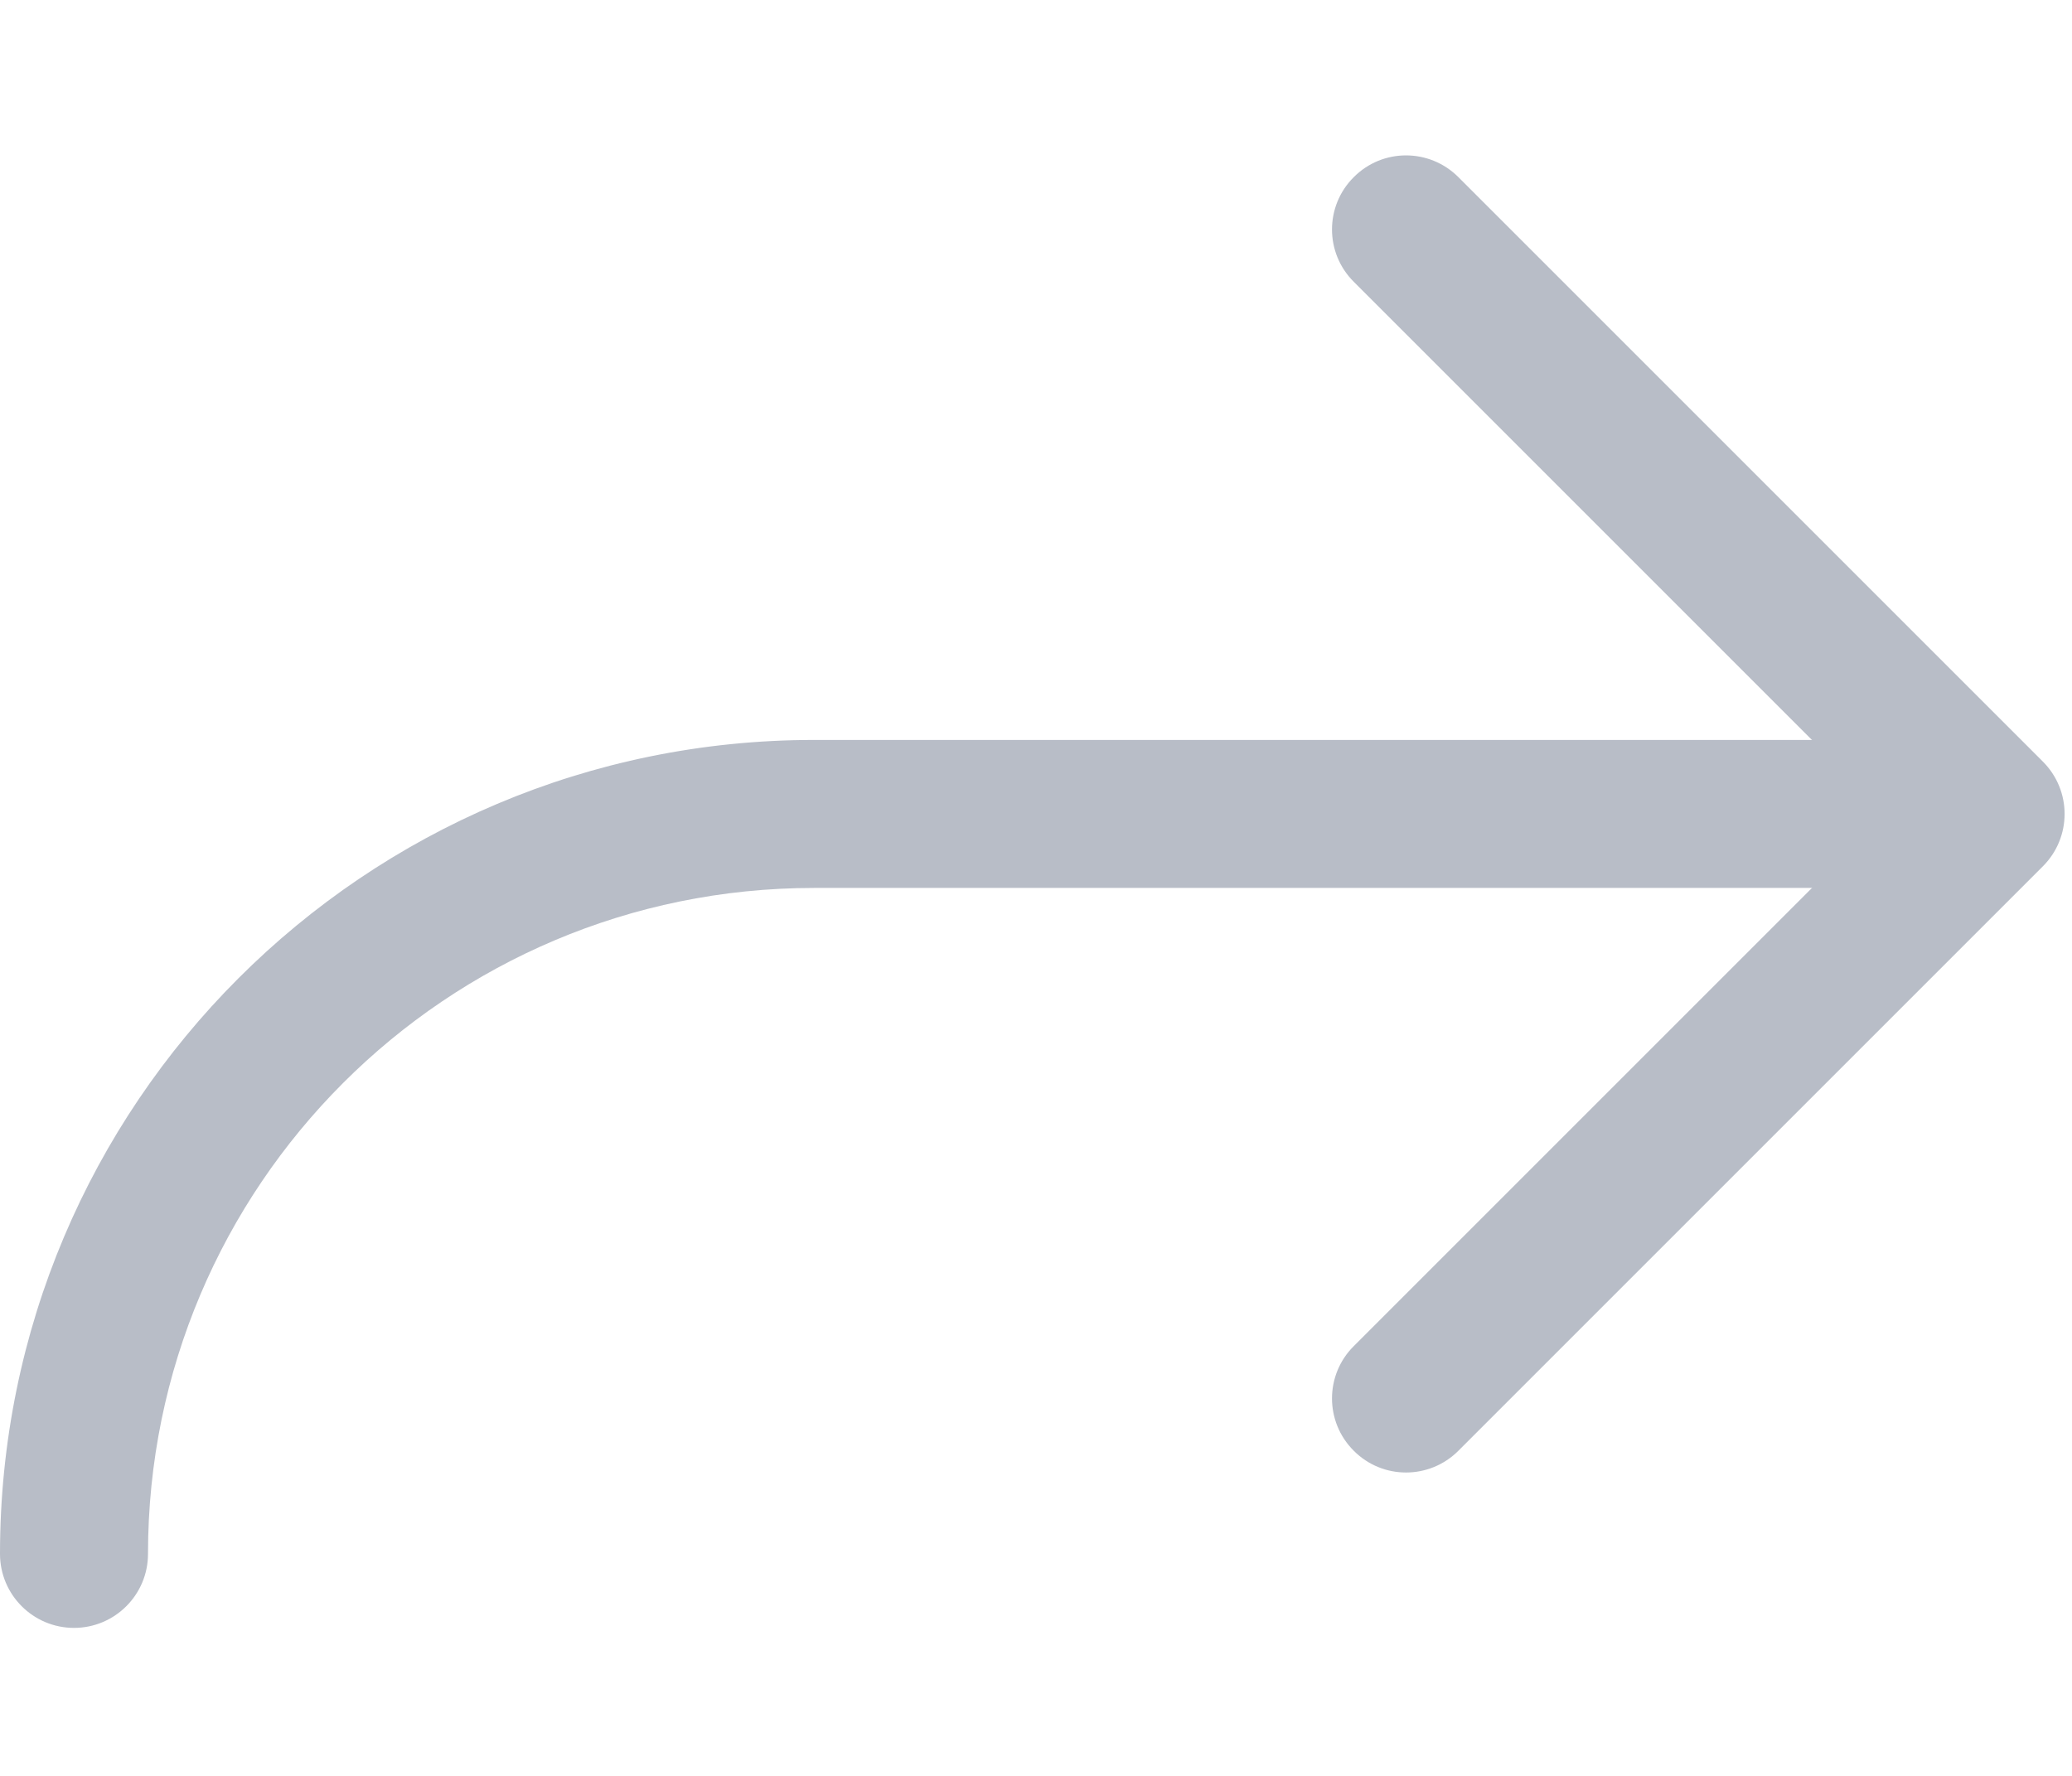 <svg width="14" height="12" viewBox="0 0 14 12" fill="none" xmlns="http://www.w3.org/2000/svg">
<g clip-path="url(#clip0)">
<path fill-rule="evenodd" clip-rule="evenodd" d="M9.147 1.197C9.342 1.001 9.658 1.001 9.854 1.197L13.803 5.146C13.999 5.342 13.999 5.658 13.803 5.854L9.854 9.803C9.658 9.999 9.342 9.999 9.147 9.803C8.951 9.608 8.951 9.291 9.147 9.096L12.743 5.5L9.147 1.904C8.951 1.709 8.951 1.392 9.147 1.197Z" fill="#B8BDC7"/>
<path fill-rule="evenodd" clip-rule="evenodd" d="M13 5.5C13 5.224 12.776 5 12.5 5L5.5 5C2.462 5 -1.54632e-07 7.462 -2.18556e-08 10.5C-9.78511e-09 10.776 0.224 11 0.5 11C0.776 11 1 10.776 1 10.5C1 8.015 3.015 6 5.5 6L12.5 6C12.776 6 13 5.776 13 5.5Z" fill="#B8BDC7"/>
</g>
<defs>
<clipPath id="clip0">
<rect width="14" height="12" fill="white"/>
</clipPath>
</defs>
</svg>
